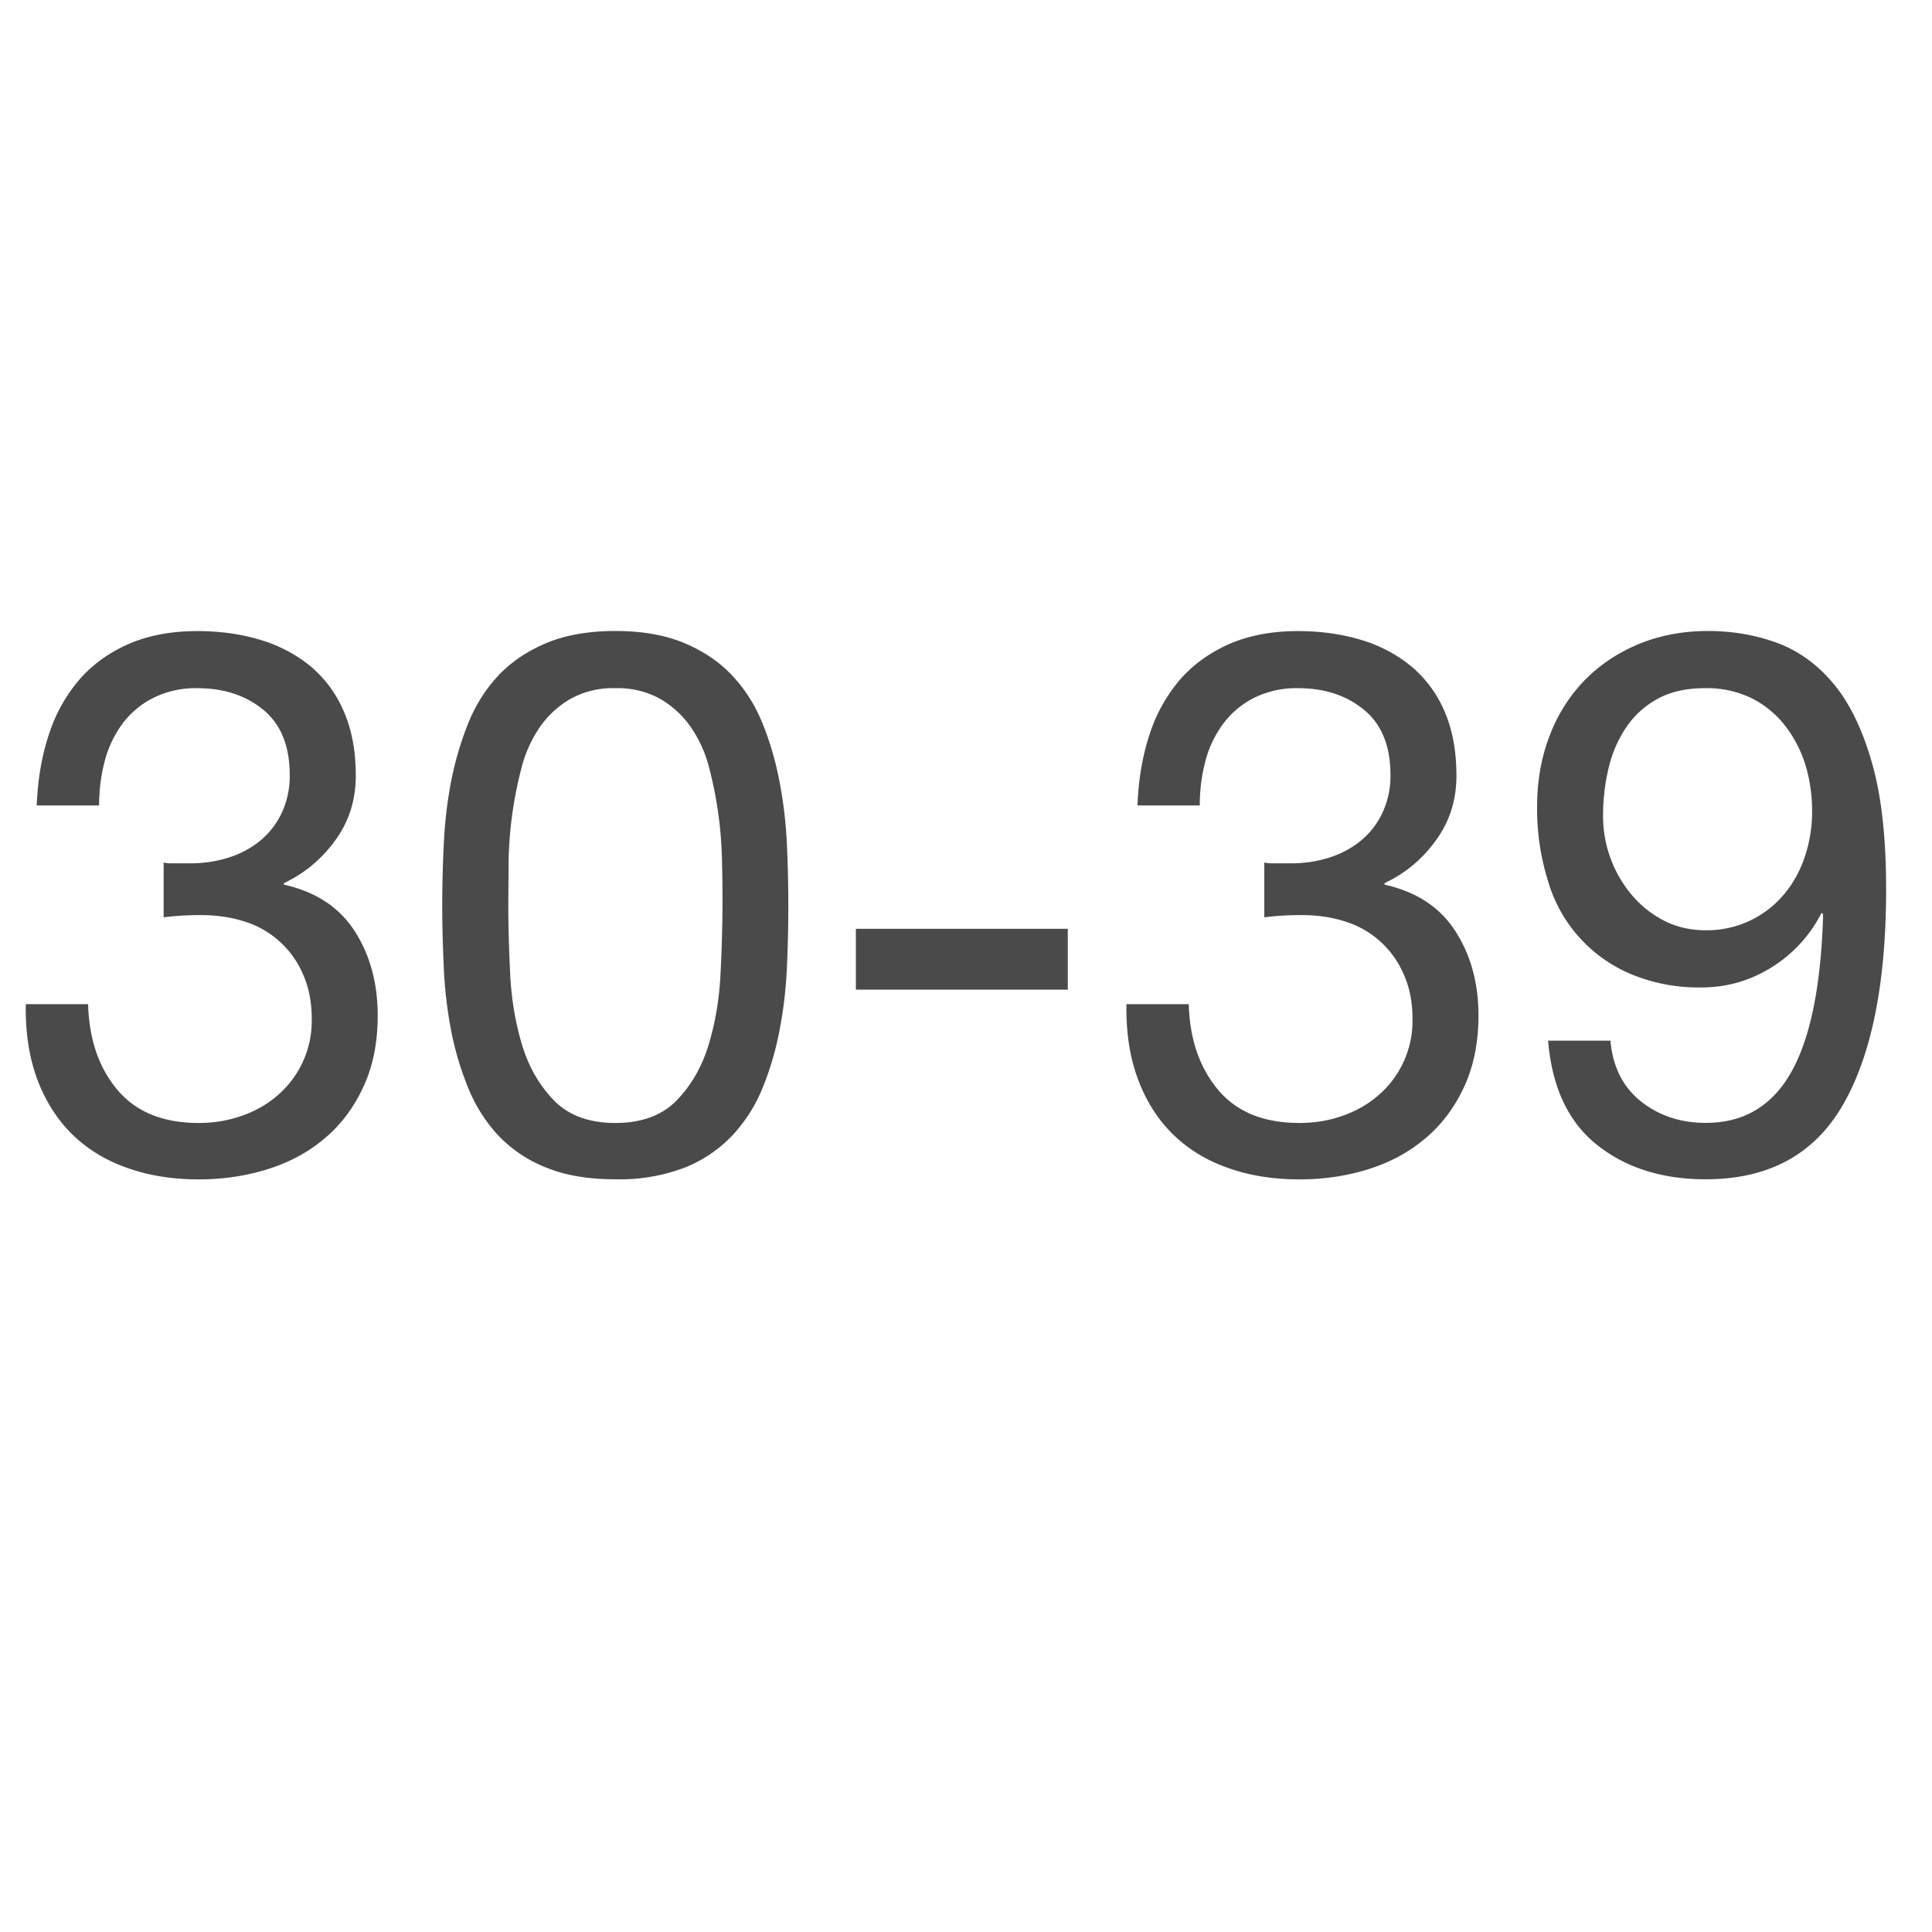 <svg xmlns="http://www.w3.org/2000/svg" width="20" height="20" viewBox="0 0 20 20">
    <g fill="none" fill-rule="evenodd">
        <path fill="#4A4A4A" d="M1.694 8.929v.567a3.01 3.01 0 0 1 .387-.023c.162 0 .312.022.452.067a.969.969 0 0 1 .603.544c.06.134.091.287.091.46a1.015 1.015 0 0 1-.35.792c-.105.093-.23.164-.371.214-.142.05-.291.075-.448.075-.37 0-.65-.114-.843-.343-.192-.229-.293-.524-.303-.887H.267c-.005.29.034.547.117.773.084.226.204.416.36.571.158.155.347.272.57.35.223.08.47.12.744.12.253 0 .492-.036.717-.107.226-.071.422-.178.589-.32.167-.141.3-.319.398-.532.099-.212.148-.458.148-.737 0-.336-.08-.628-.239-.875-.16-.247-.403-.407-.732-.48v-.016c.212-.1.39-.247.531-.442.142-.194.213-.418.213-.67 0-.257-.042-.48-.126-.67a1.239 1.239 0 0 0-.345-.465 1.482 1.482 0 0 0-.52-.272c-.2-.06-.416-.09-.65-.09-.267 0-.504.044-.709.133-.205.09-.376.213-.512.37a1.65 1.65 0 0 0-.315.568c-.074.221-.115.466-.126.734h.646c0-.163.02-.318.06-.466a1.13 1.13 0 0 1 .186-.386.912.912 0 0 1 .32-.264.983.983 0 0 1 .45-.098c.274 0 .502.074.684.224.182.15.273.375.273.674a.897.897 0 0 1-.083.394.828.828 0 0 1-.224.288.983.983 0 0 1-.326.174c-.124.039-.255.059-.391.059h-.213a.34.34 0 0 1-.068-.008zm3.568.441c0 .21.006.446.019.706.012.26.053.504.121.733.068.229.178.422.33.58.152.157.365.236.638.236s.486-.079.638-.237c.151-.157.261-.35.33-.58.068-.228.109-.472.121-.732a14.648 14.648 0 0 0 .015-1.159 4.1 4.1 0 0 0-.136-.981 1.307 1.307 0 0 0-.19-.414.99.99 0 0 0-.315-.288.907.907 0 0 0-.463-.11.907.907 0 0 0-.463.11.99.99 0 0 0-.315.288 1.307 1.307 0 0 0-.19.414 4.1 4.1 0 0 0-.137.981l-.003.453zm-.684.008c0-.205.005-.418.016-.638.01-.221.035-.437.075-.647.041-.21.1-.41.175-.599.076-.19.18-.355.311-.497.132-.141.298-.254.498-.339.2-.084.439-.126.717-.126.278 0 .517.042.717.126.2.085.366.198.497.34.132.141.236.307.312.496.076.19.134.389.174.6.04.21.066.425.076.646a13.953 13.953 0 0 1 0 1.277c-.01.22-.035.436-.076.646-.04.21-.098.409-.174.595a1.61 1.61 0 0 1-.312.493 1.379 1.379 0 0 1-.493.335 1.891 1.891 0 0 1-.721.122c-.278 0-.518-.04-.717-.122a1.373 1.373 0 0 1-.498-.335 1.61 1.61 0 0 1-.31-.493 3.162 3.162 0 0 1-.176-.595 4.505 4.505 0 0 1-.075-.646c-.01-.221-.016-.434-.016-.639zm4.282.237v.63h2.194v-.63H8.86zm4.228-.686v.567a3.01 3.01 0 0 1 .387-.023c.162 0 .313.022.452.067a.969.969 0 0 1 .603.544c.061.134.092.287.092.46a1.015 1.015 0 0 1-.35.792c-.106.093-.23.164-.372.214-.141.05-.29.075-.448.075-.369 0-.65-.114-.842-.343-.192-.229-.294-.524-.304-.887h-.645c-.005.29.034.547.118.773.083.226.203.416.36.571.157.155.347.272.57.35.222.08.47.12.743.12.254 0 .493-.036.718-.107.225-.071.421-.178.588-.32.167-.141.3-.319.399-.532.098-.212.148-.458.148-.737 0-.336-.08-.628-.24-.875-.159-.247-.403-.407-.732-.48v-.016c.213-.1.39-.247.531-.442.142-.194.213-.418.213-.67 0-.257-.042-.48-.125-.67a1.239 1.239 0 0 0-.346-.465 1.482 1.482 0 0 0-.52-.272c-.2-.06-.416-.09-.649-.09-.268 0-.505.044-.71.133-.204.09-.375.213-.512.37a1.65 1.65 0 0 0-.315.568c-.073.221-.115.466-.125.734h.645c0-.163.02-.318.06-.466a1.13 1.13 0 0 1 .187-.386.912.912 0 0 1 .319-.264.983.983 0 0 1 .451-.098c.274 0 .501.074.683.224.183.15.274.375.274.674a.897.897 0 0 1-.084.394.828.828 0 0 1-.224.288.983.983 0 0 1-.326.174c-.124.039-.254.059-.391.059h-.213a.34.34 0 0 1-.068-.008zm3.583 1.844c.025.274.132.484.319.631.187.147.41.22.668.22.395 0 .69-.177.888-.531.198-.355.306-.898.327-1.628l-.016-.016a1.414 1.414 0 0 1-.516.564c-.222.139-.465.209-.729.209a1.82 1.82 0 0 1-.728-.138 1.498 1.498 0 0 1-.862-.974 2.49 2.49 0 0 1-.11-.757c0-.268.043-.513.13-.737a1.67 1.67 0 0 1 .363-.575c.157-.16.345-.285.562-.375.218-.089.456-.134.714-.134.253 0 .49.041.713.122.223.082.418.223.585.422.167.2.3.472.398.816.1.344.148.782.148 1.313 0 .967-.148 1.709-.444 2.227-.296.517-.77.776-1.423.776-.45 0-.825-.118-1.124-.355-.298-.236-.468-.596-.508-1.08h.645zm2.088-2.372c0-.174-.024-.337-.072-.49a1.256 1.256 0 0 0-.213-.405 1.012 1.012 0 0 0-.345-.28 1.057 1.057 0 0 0-.479-.102c-.192 0-.355.036-.49.11a.924.924 0 0 0-.326.296 1.28 1.28 0 0 0-.182.421 2.115 2.115 0 0 0-.057.497 1.266 1.266 0 0 0 .3.82c.094.11.205.198.334.264.13.066.272.098.429.098a1.038 1.038 0 0 0 .805-.366c.096-.113.17-.245.22-.394.05-.15.076-.306.076-.47z"/>
        <path d="M.741 0h18.546v20H.741z"/>
    </g>
</svg>
